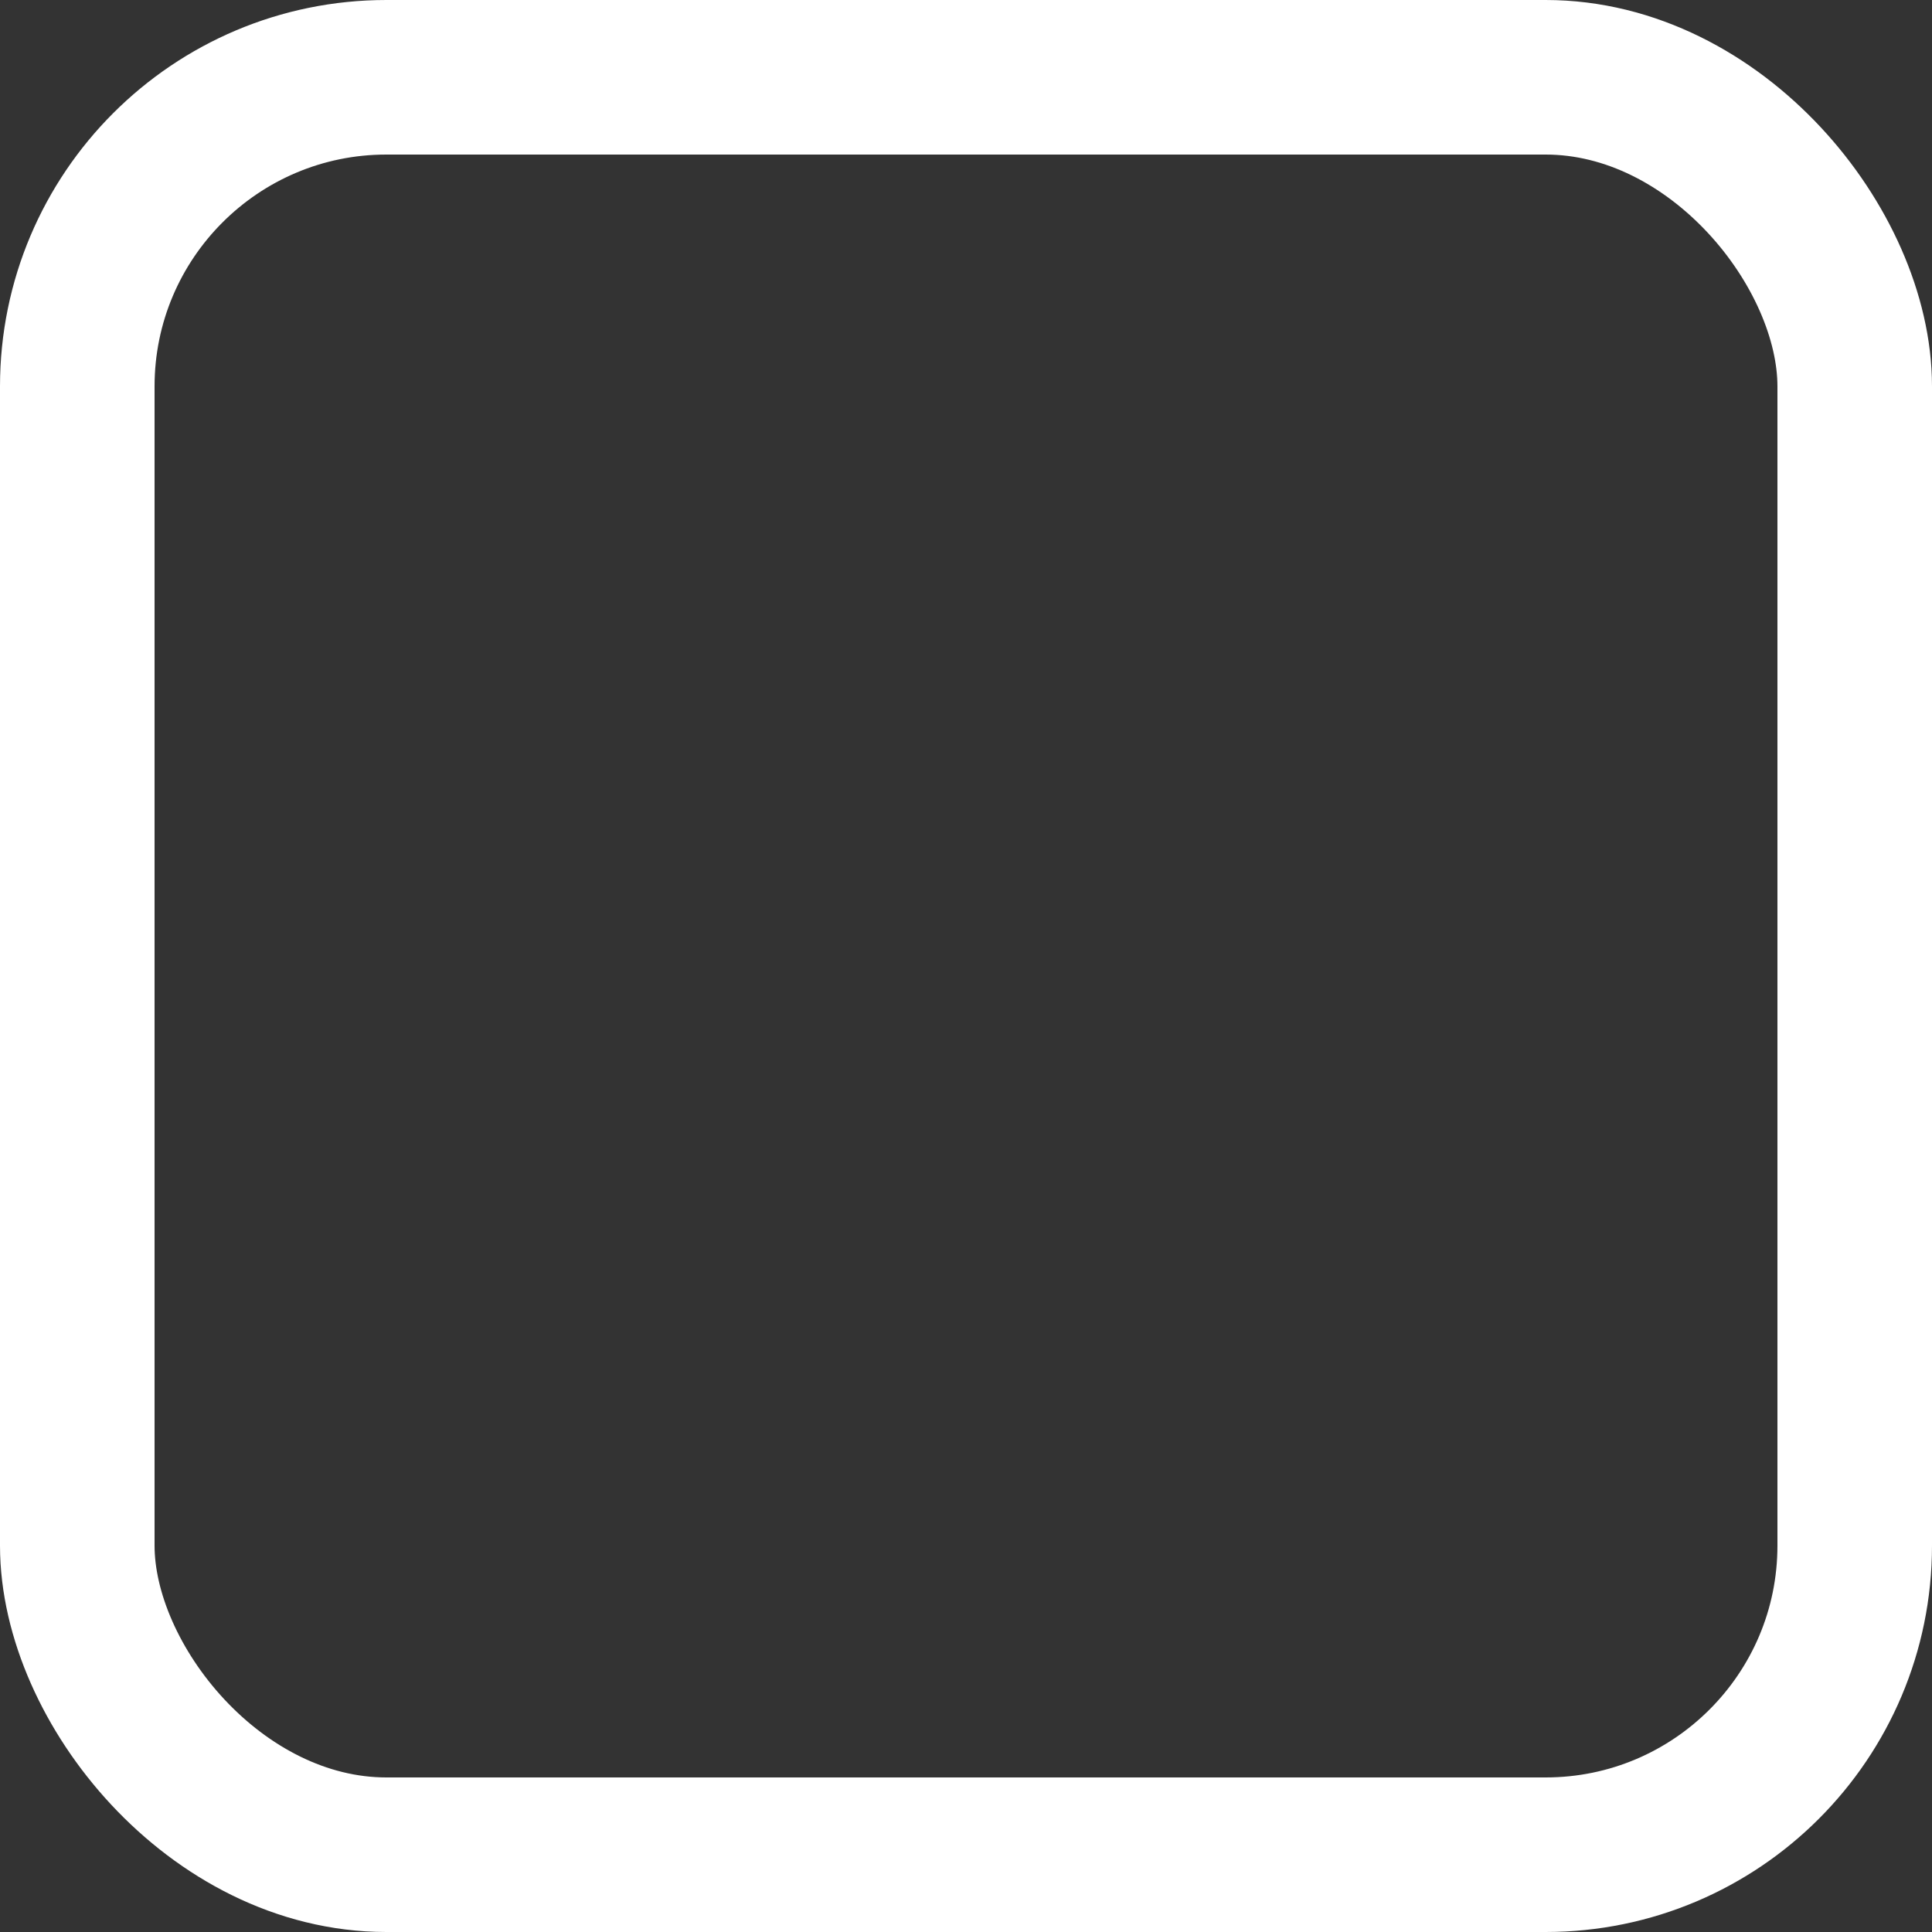 <?xml version="1.0" encoding="UTF-8"?>
<svg width="25px" height="25px" viewBox="0 0 25 25" version="1.1" xmlns="http://www.w3.org/2000/svg" xmlns:xlink="http://www.w3.org/1999/xlink">
    <rect x="0" y="0" width="25" height="25" fill="#333333" stroke="none"/>
    <!-- Generator: Sketch 48.2 (47327) - http://www.bohemiancoding.com/sketch -->
    <title>checkmark selected</title>
    <desc>Created with Sketch.</desc>
    <defs></defs>
    <g id="Terms-Copy" stroke="none" stroke-width="1" fill="none" fill-rule="evenodd" transform="translate(0, -2)">
        <g id="Terms" stroke="#FFFFFF" stroke-width="2">
            <g id="checkmark-selected" transform="translate(0, 2)">
                <rect id="Rectangle-9" x="1" y="1" width="23" height="23" rx="4"></rect>
            </g>
        </g>
    </g>
</svg>